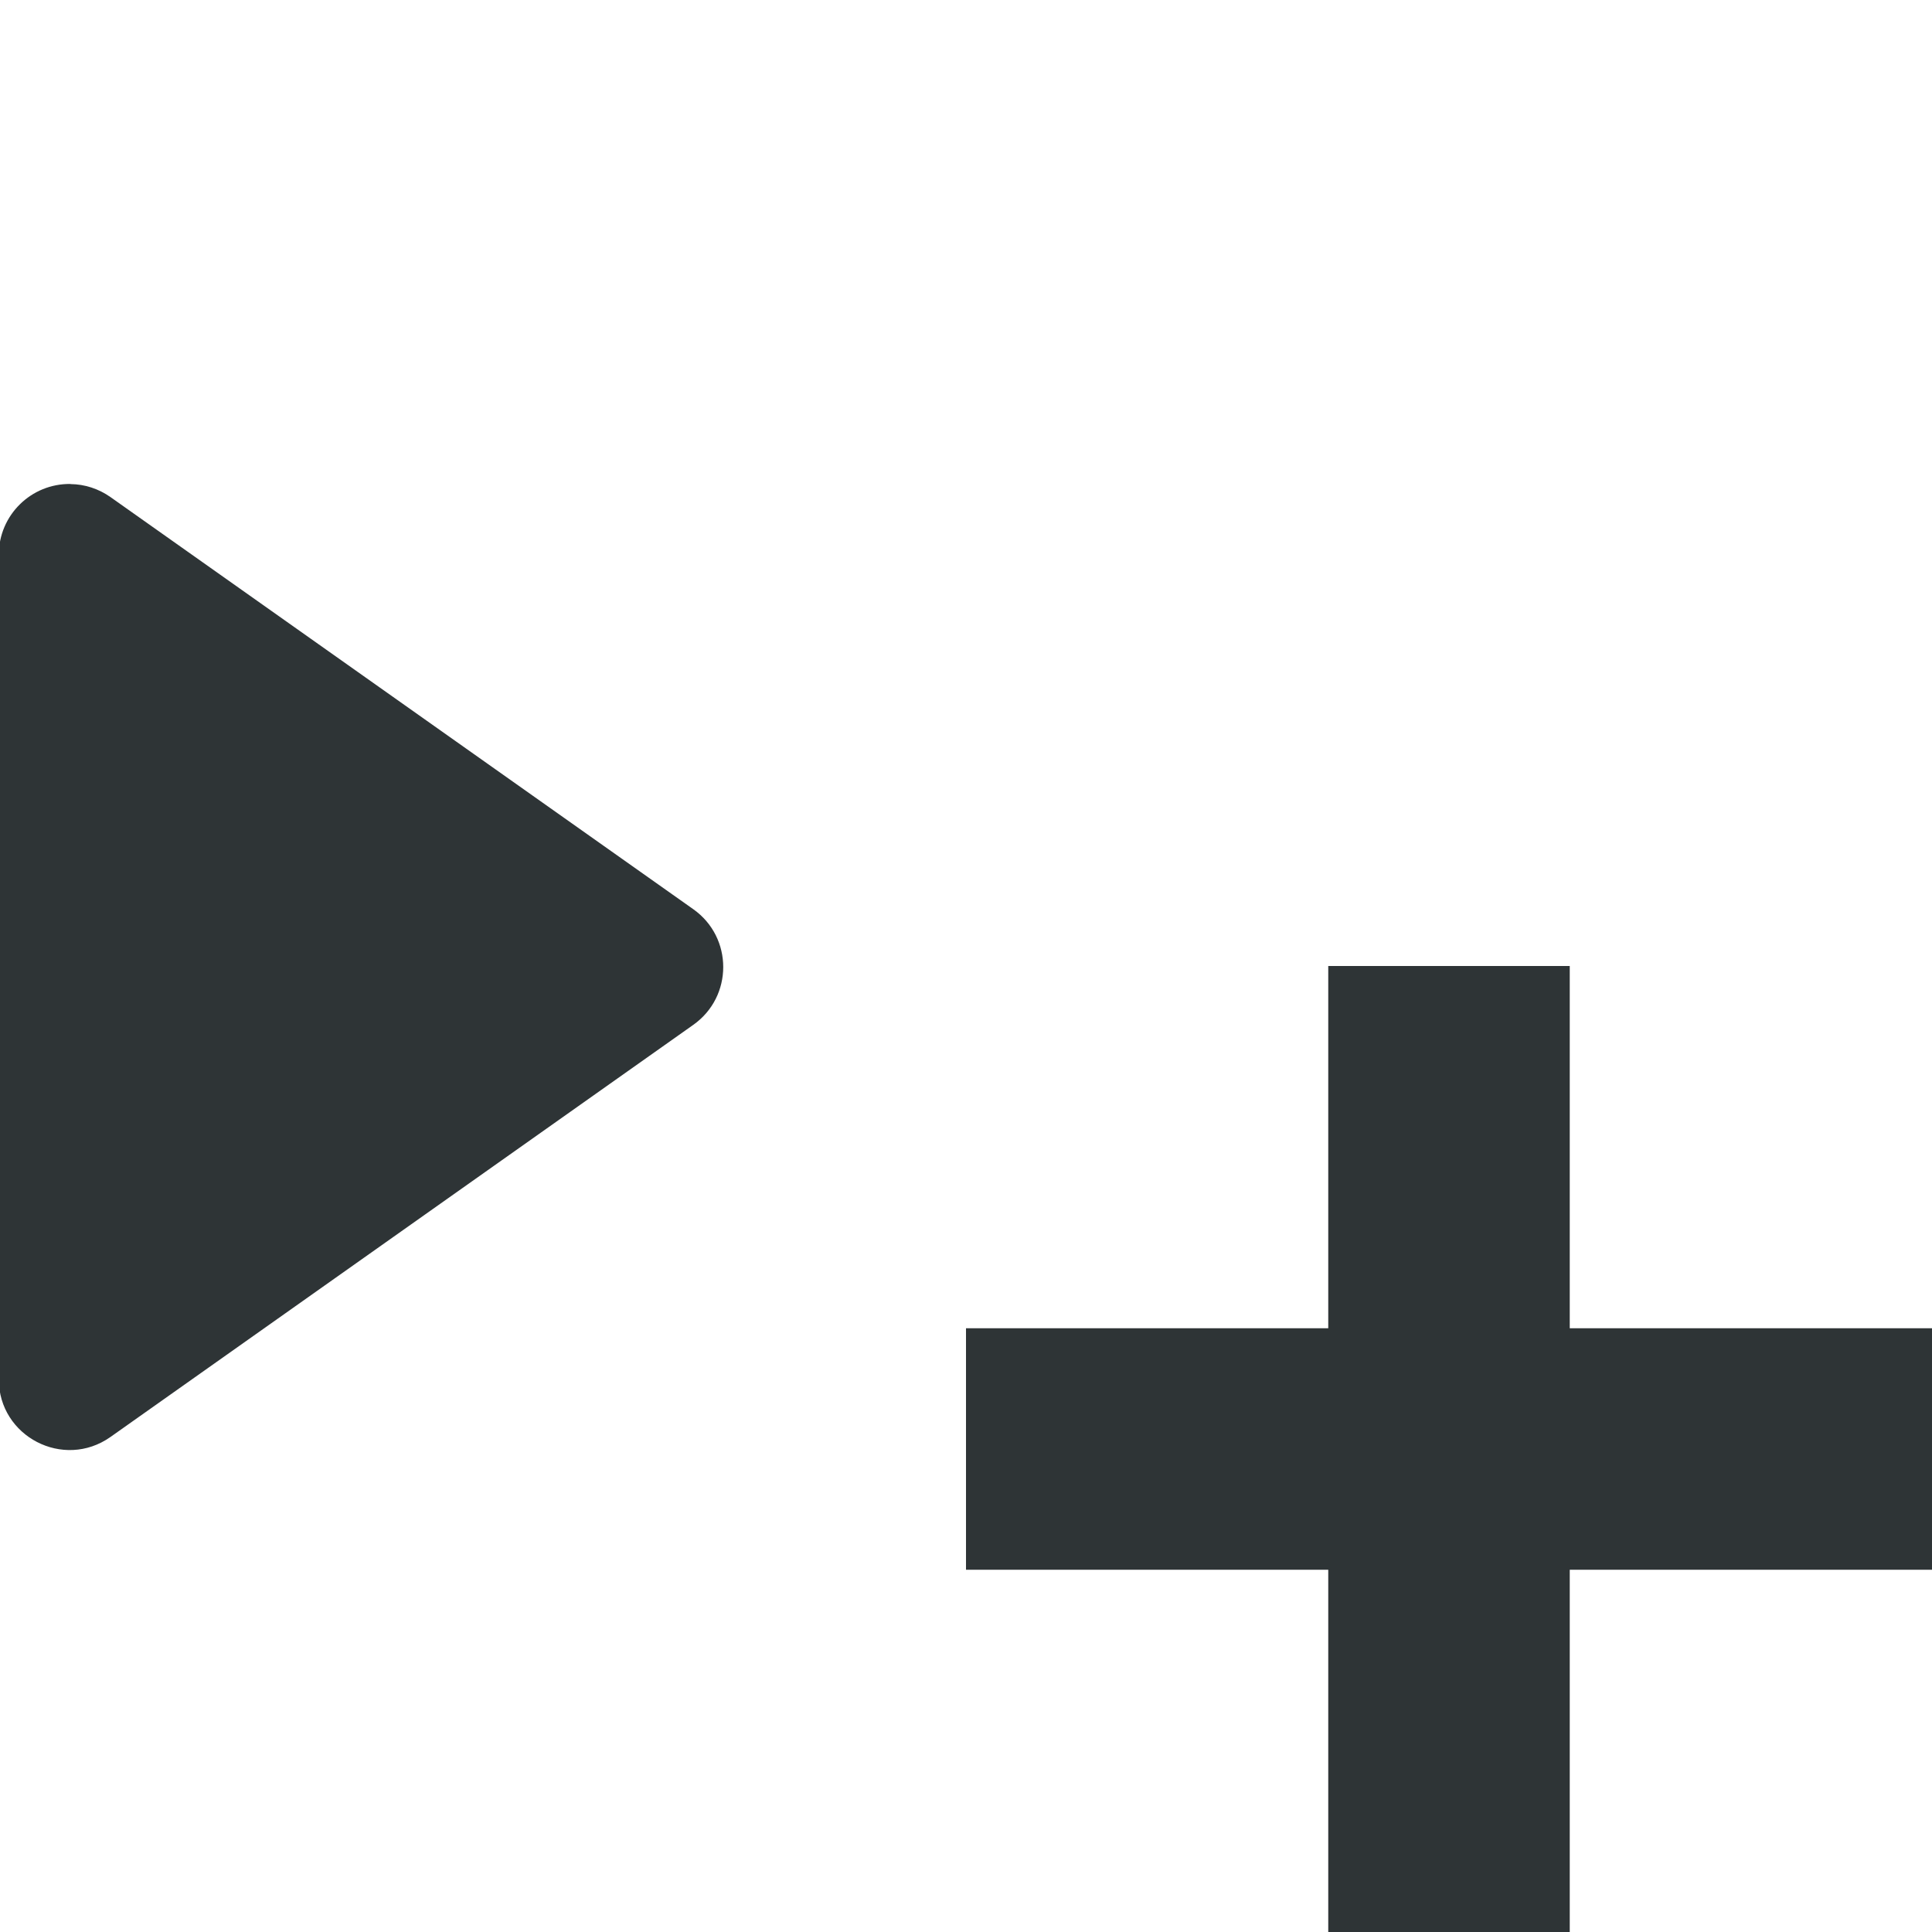 <svg viewBox="0 0 16 16" xmlns="http://www.w3.org/2000/svg"><g fill="#2e3436"><path d="m.584 4.008c-.327-.004-.594.259-.594.586v6.828c0.0.475.536.752.924.479l4.828-3.414c.33-.234.33-.723 0-.957l-4.828-3.414c-.097-.068-.212-.106-.33-.107z"/><path d="m11 8v3h-3v2h3v3h2v-3h3v-2h-3v-3z"/></g></svg>